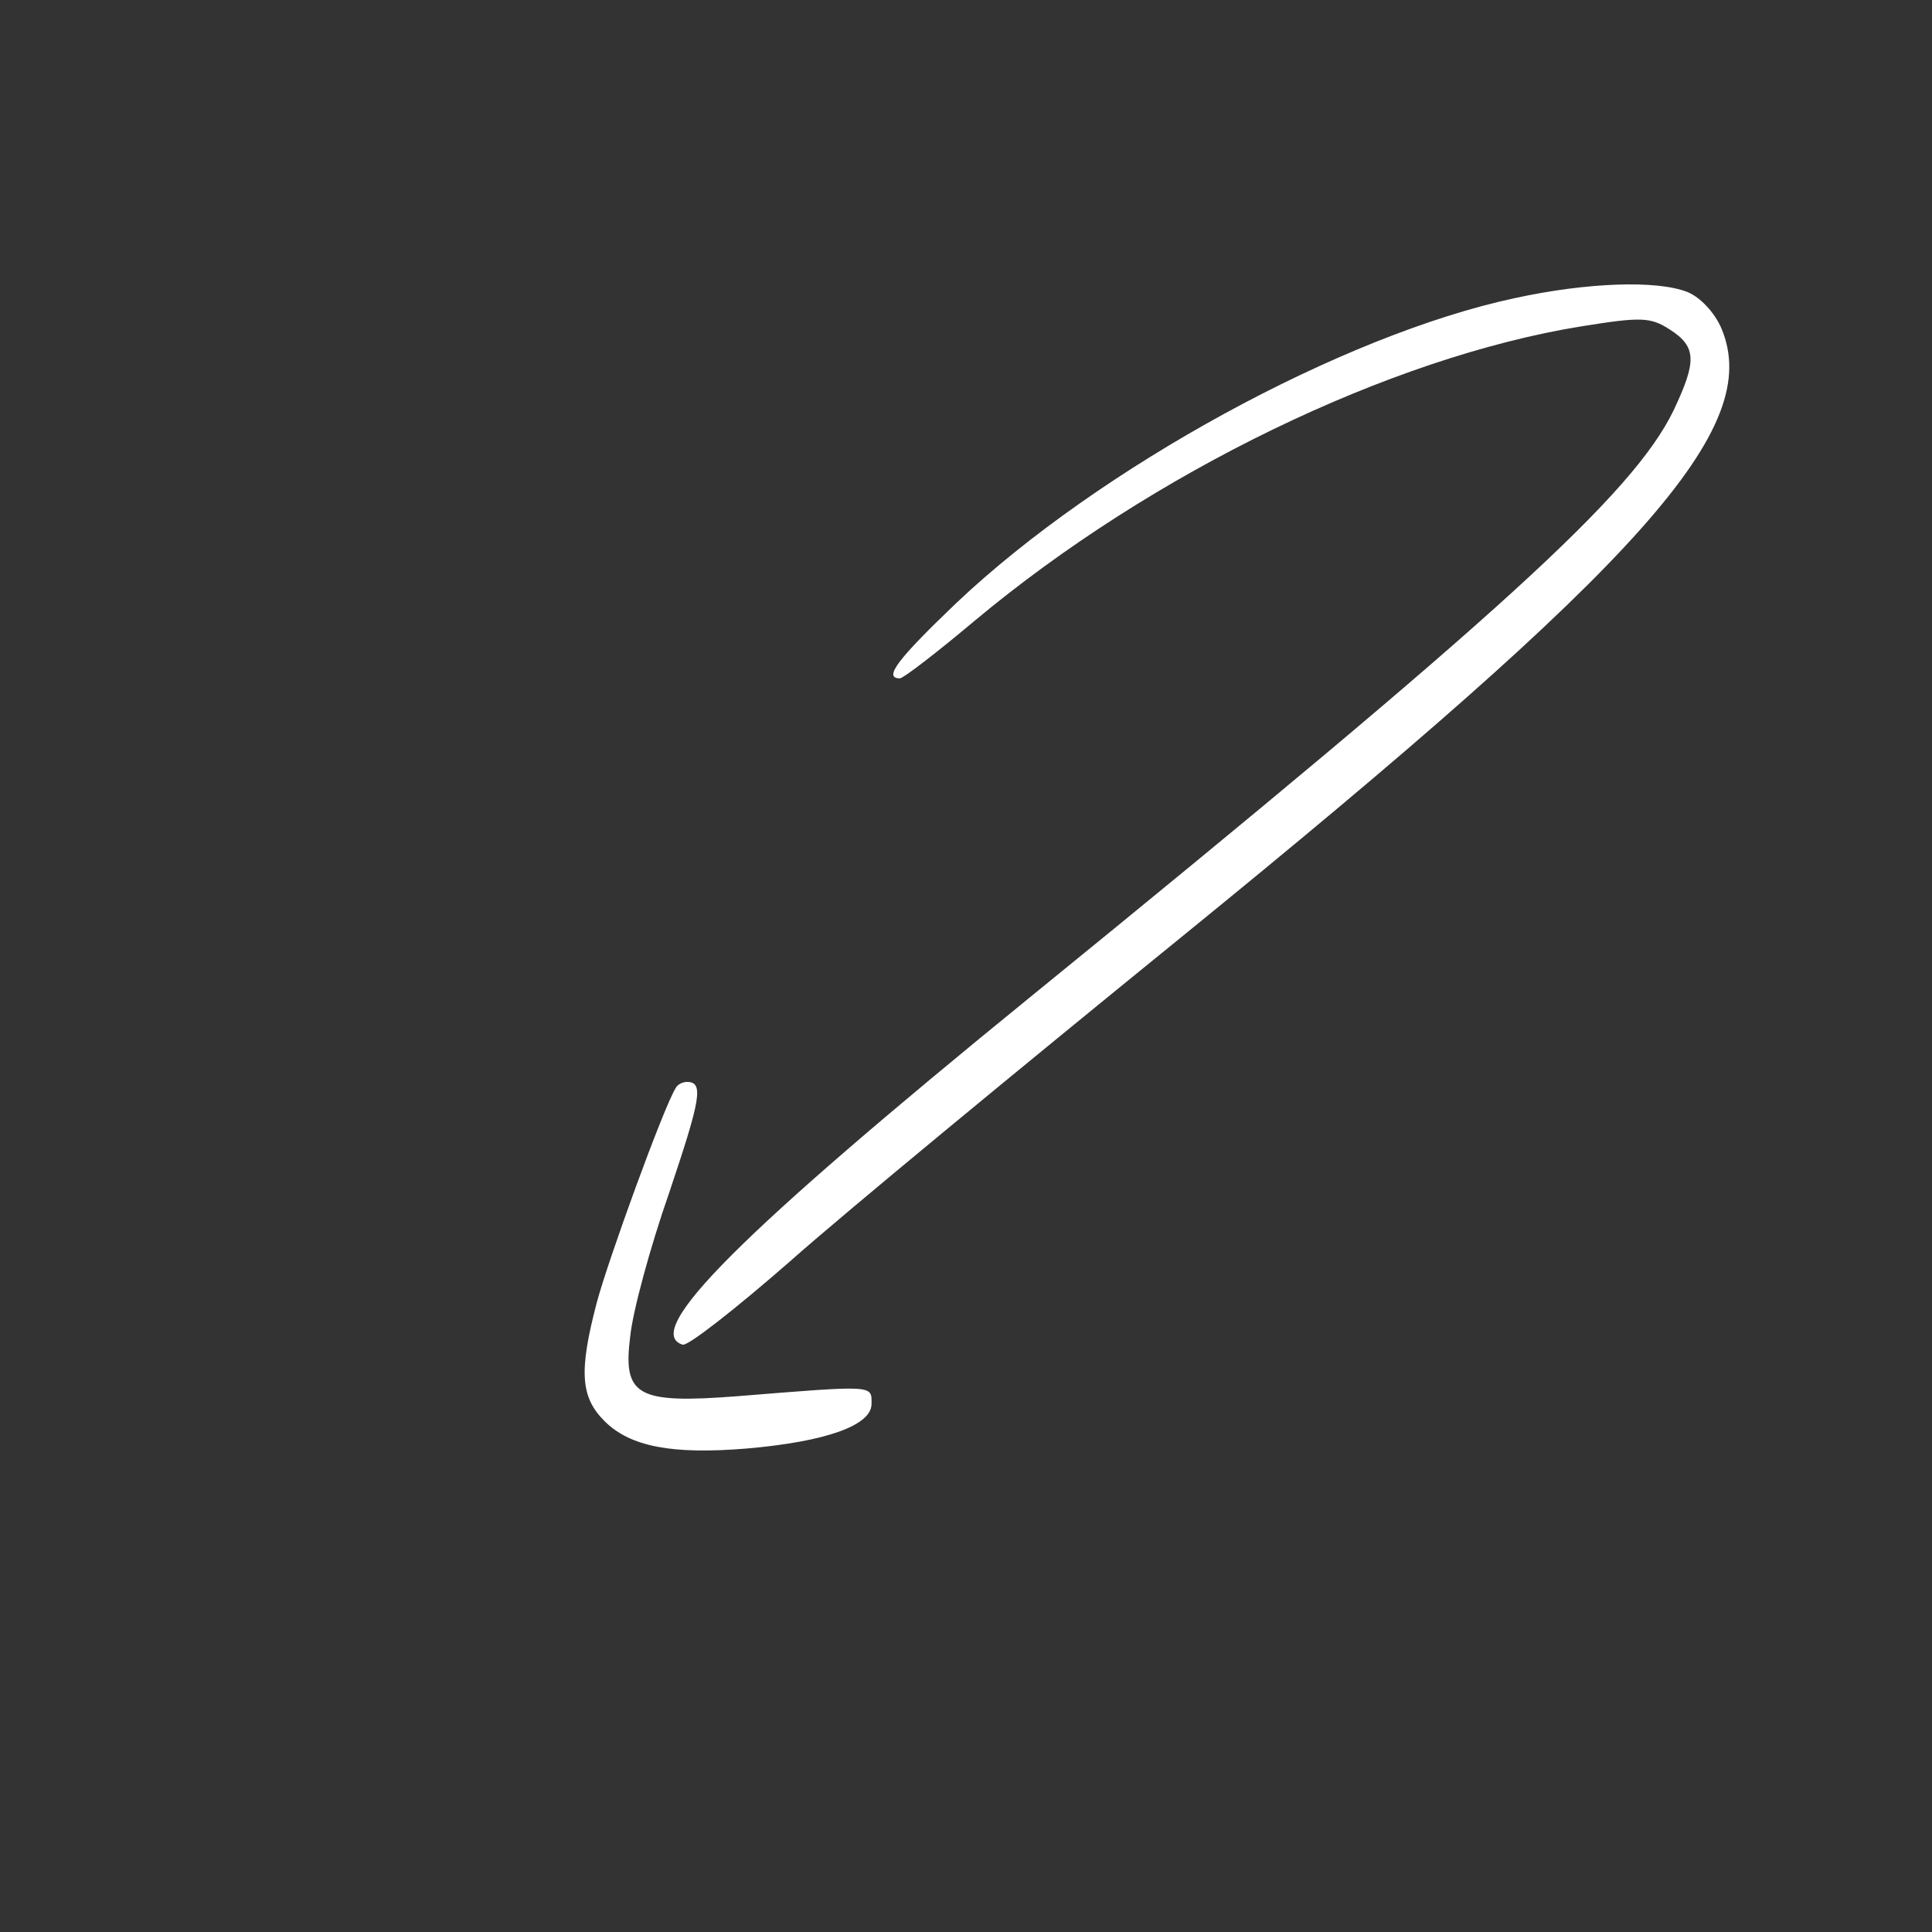 
<svg version="1.0" xmlns="http://www.w3.org/2000/svg"
 width="225pt" height="225pt" viewBox="0 0 225 225"
 preserveAspectRatio="xMidYMid meet">

<rect x="0" y="0" width="225" height="225" fill="#333333" stroke="none"/>

<g transform="translate(0,225) scale(0.1,-0.1)"
fill="#ffff" stroke="none">
<path d="M1765 1903 c-202 -43 -485 -198 -651 -355 -68 -65 -86 -88 -66 -88 4
0 43 30 87 67 207 173 484 307 707 343 69 11 80 11 103 -4 31 -20 31 -37 4
-94 -47 -97 -202 -238 -749 -683 -339 -276 -453 -390 -405 -405 6 -2 62 42
125 97 63 56 268 225 455 377 541 440 678 593 630 709 -8 19 -25 37 -40 43
-36 14 -117 11 -200 -7z"/>
<path d="M787 983 c-14 -22 -79 -201 -92 -250 -21 -80 -19 -110 9 -138 30 -30
79 -39 165 -32 93 8 146 27 146 52 0 22 5 22 -156 9 -117 -9 -134 0 -125 70 3
29 23 103 45 166 37 110 41 130 21 130 -5 0 -11 -3 -13 -7z"/>
</g>
</svg>
